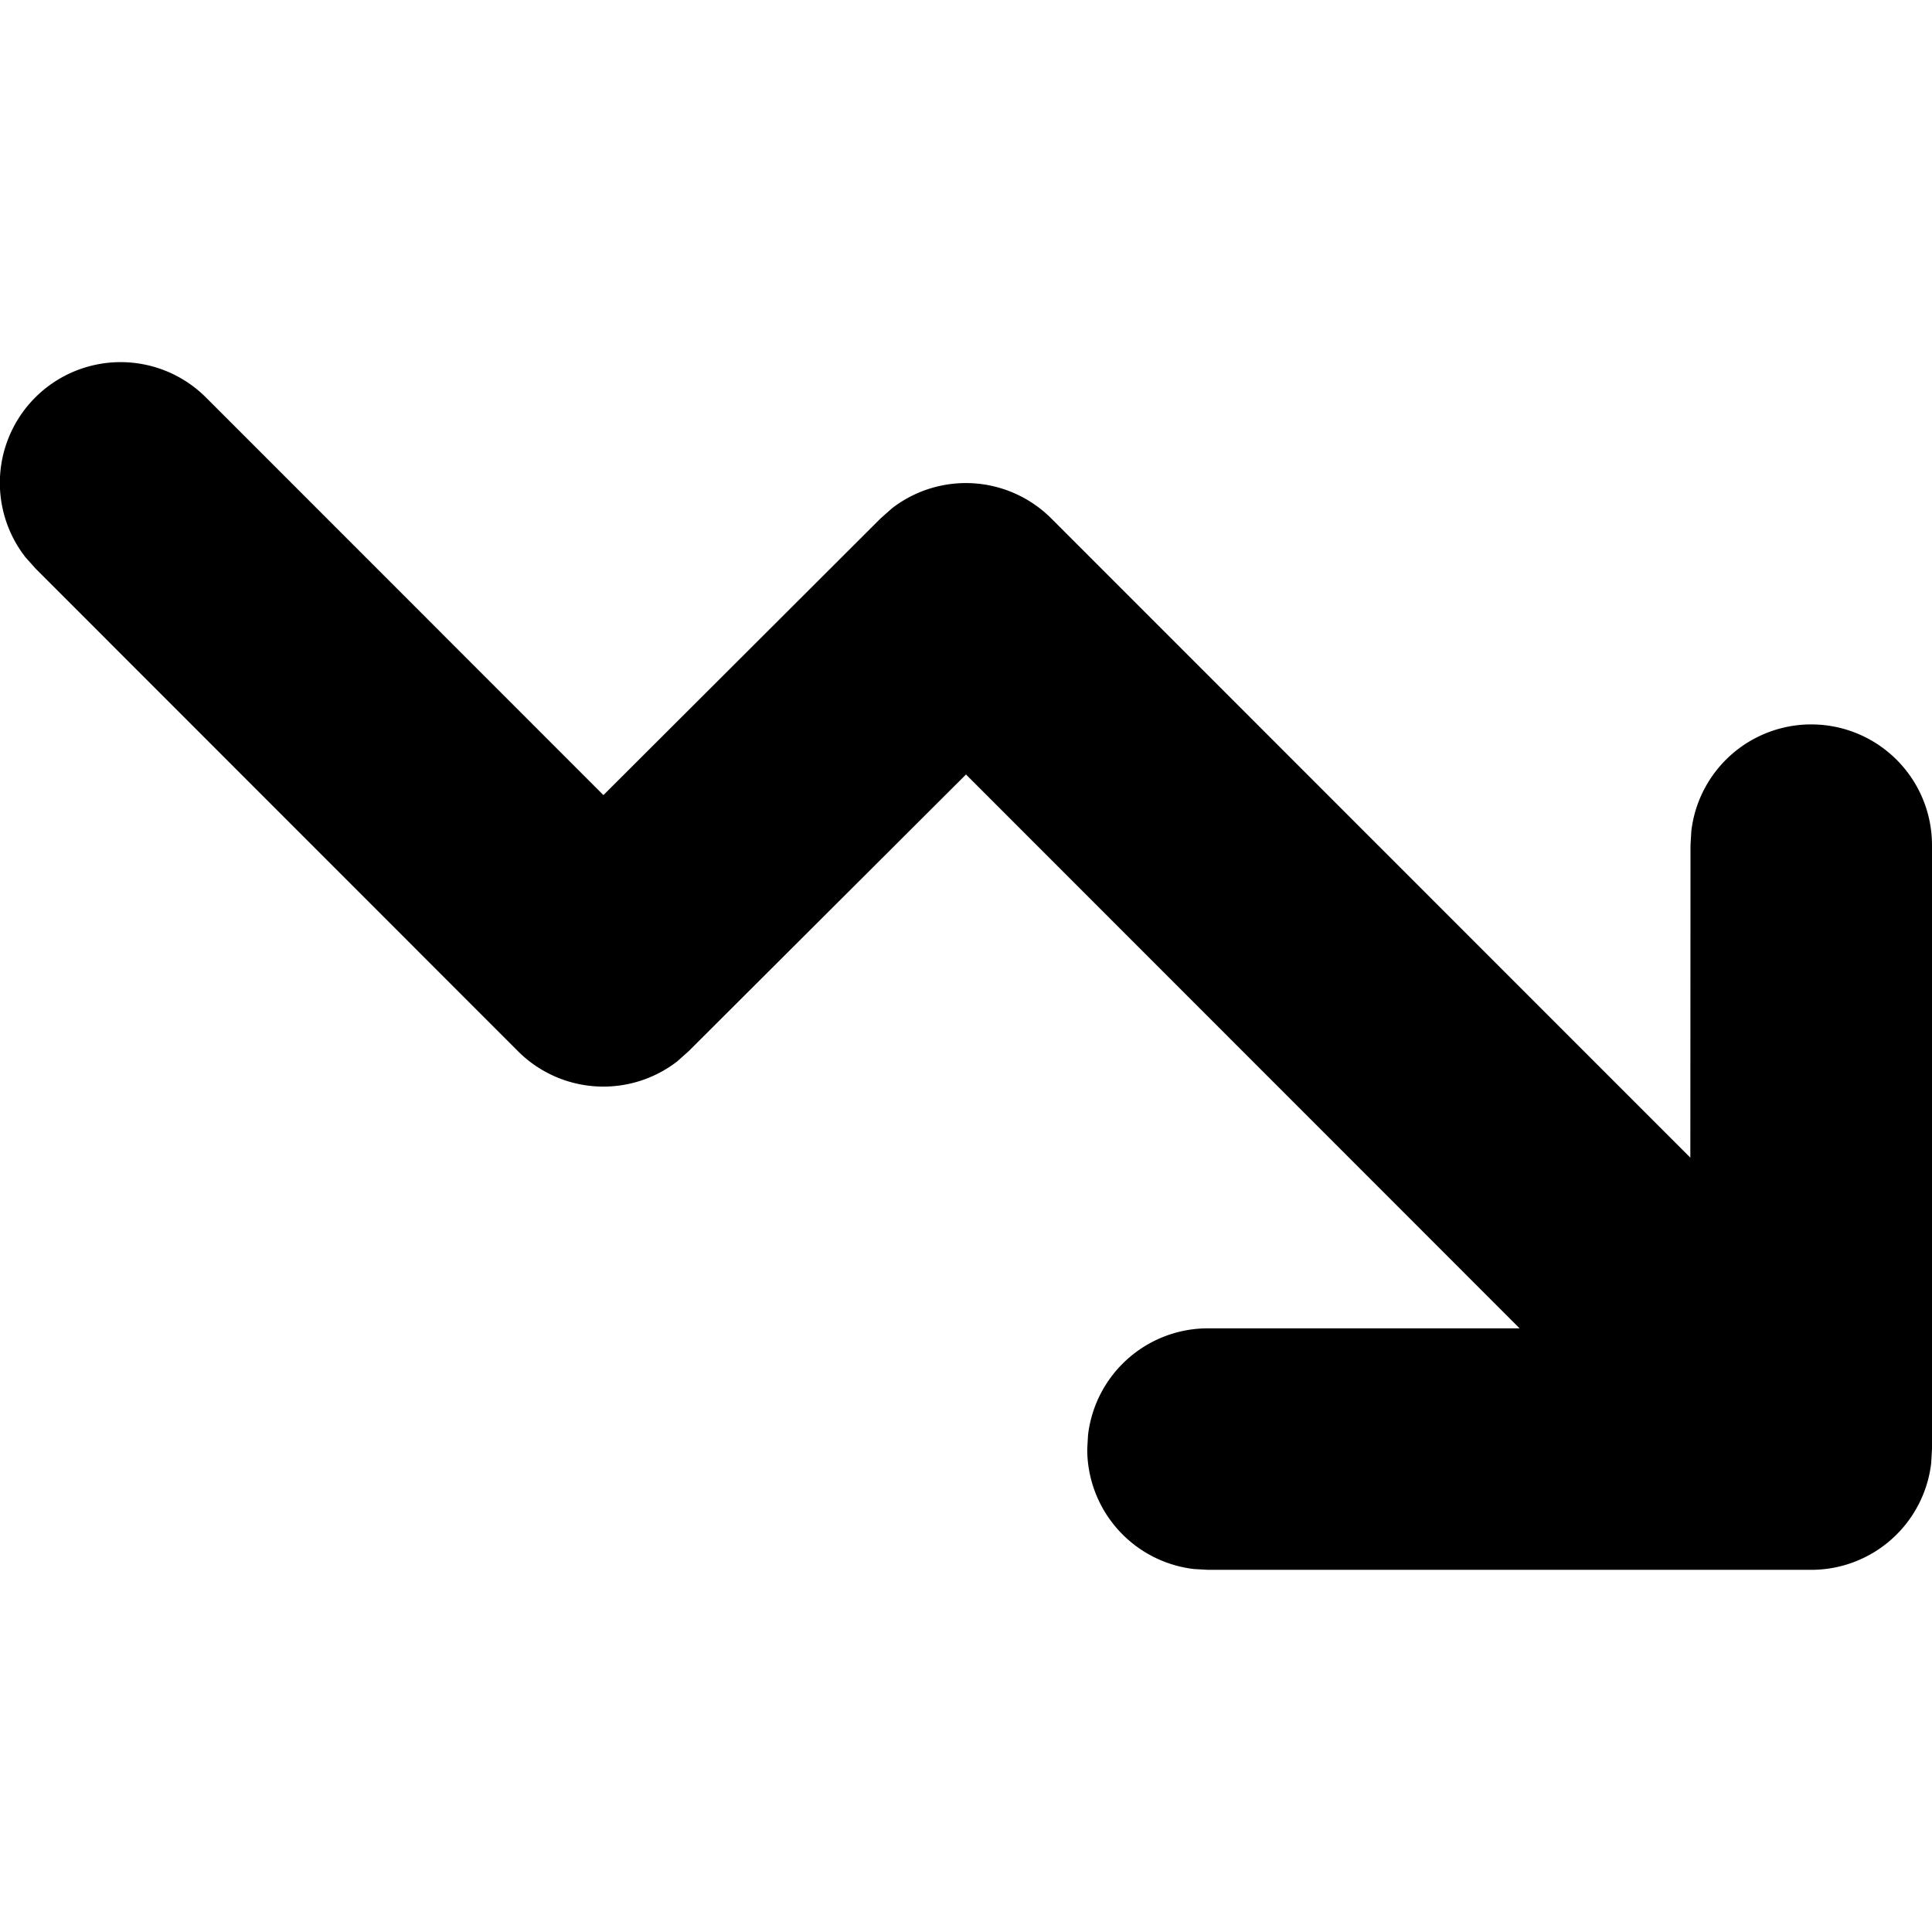<svg xmlns="http://www.w3.org/2000/svg" viewBox="0 0 24 24"><path d="M15.006 19.501H22.5a1.5 1.5 0 0 0 1.49-1.325l.01-.175v-7.5a1.5 1.5 0 0 0-2.99-.175l-.01.175-.002 3.88-7.938-7.94a1.5 1.5 0 0 0-1.98-.126l-.14.124-3.444 3.438-4.932-4.934a1.5 1.5 0 0 0-2.247 1.98l.125.14 5.992 5.995a1.5 1.5 0 0 0 1.98.126l.14-.125L12 9.621l6.877 6.88h-3.871a1.5 1.5 0 0 0-1.49 1.325l-.01.175a1.5 1.5 0 0 0 1.325 1.49z"/></svg>